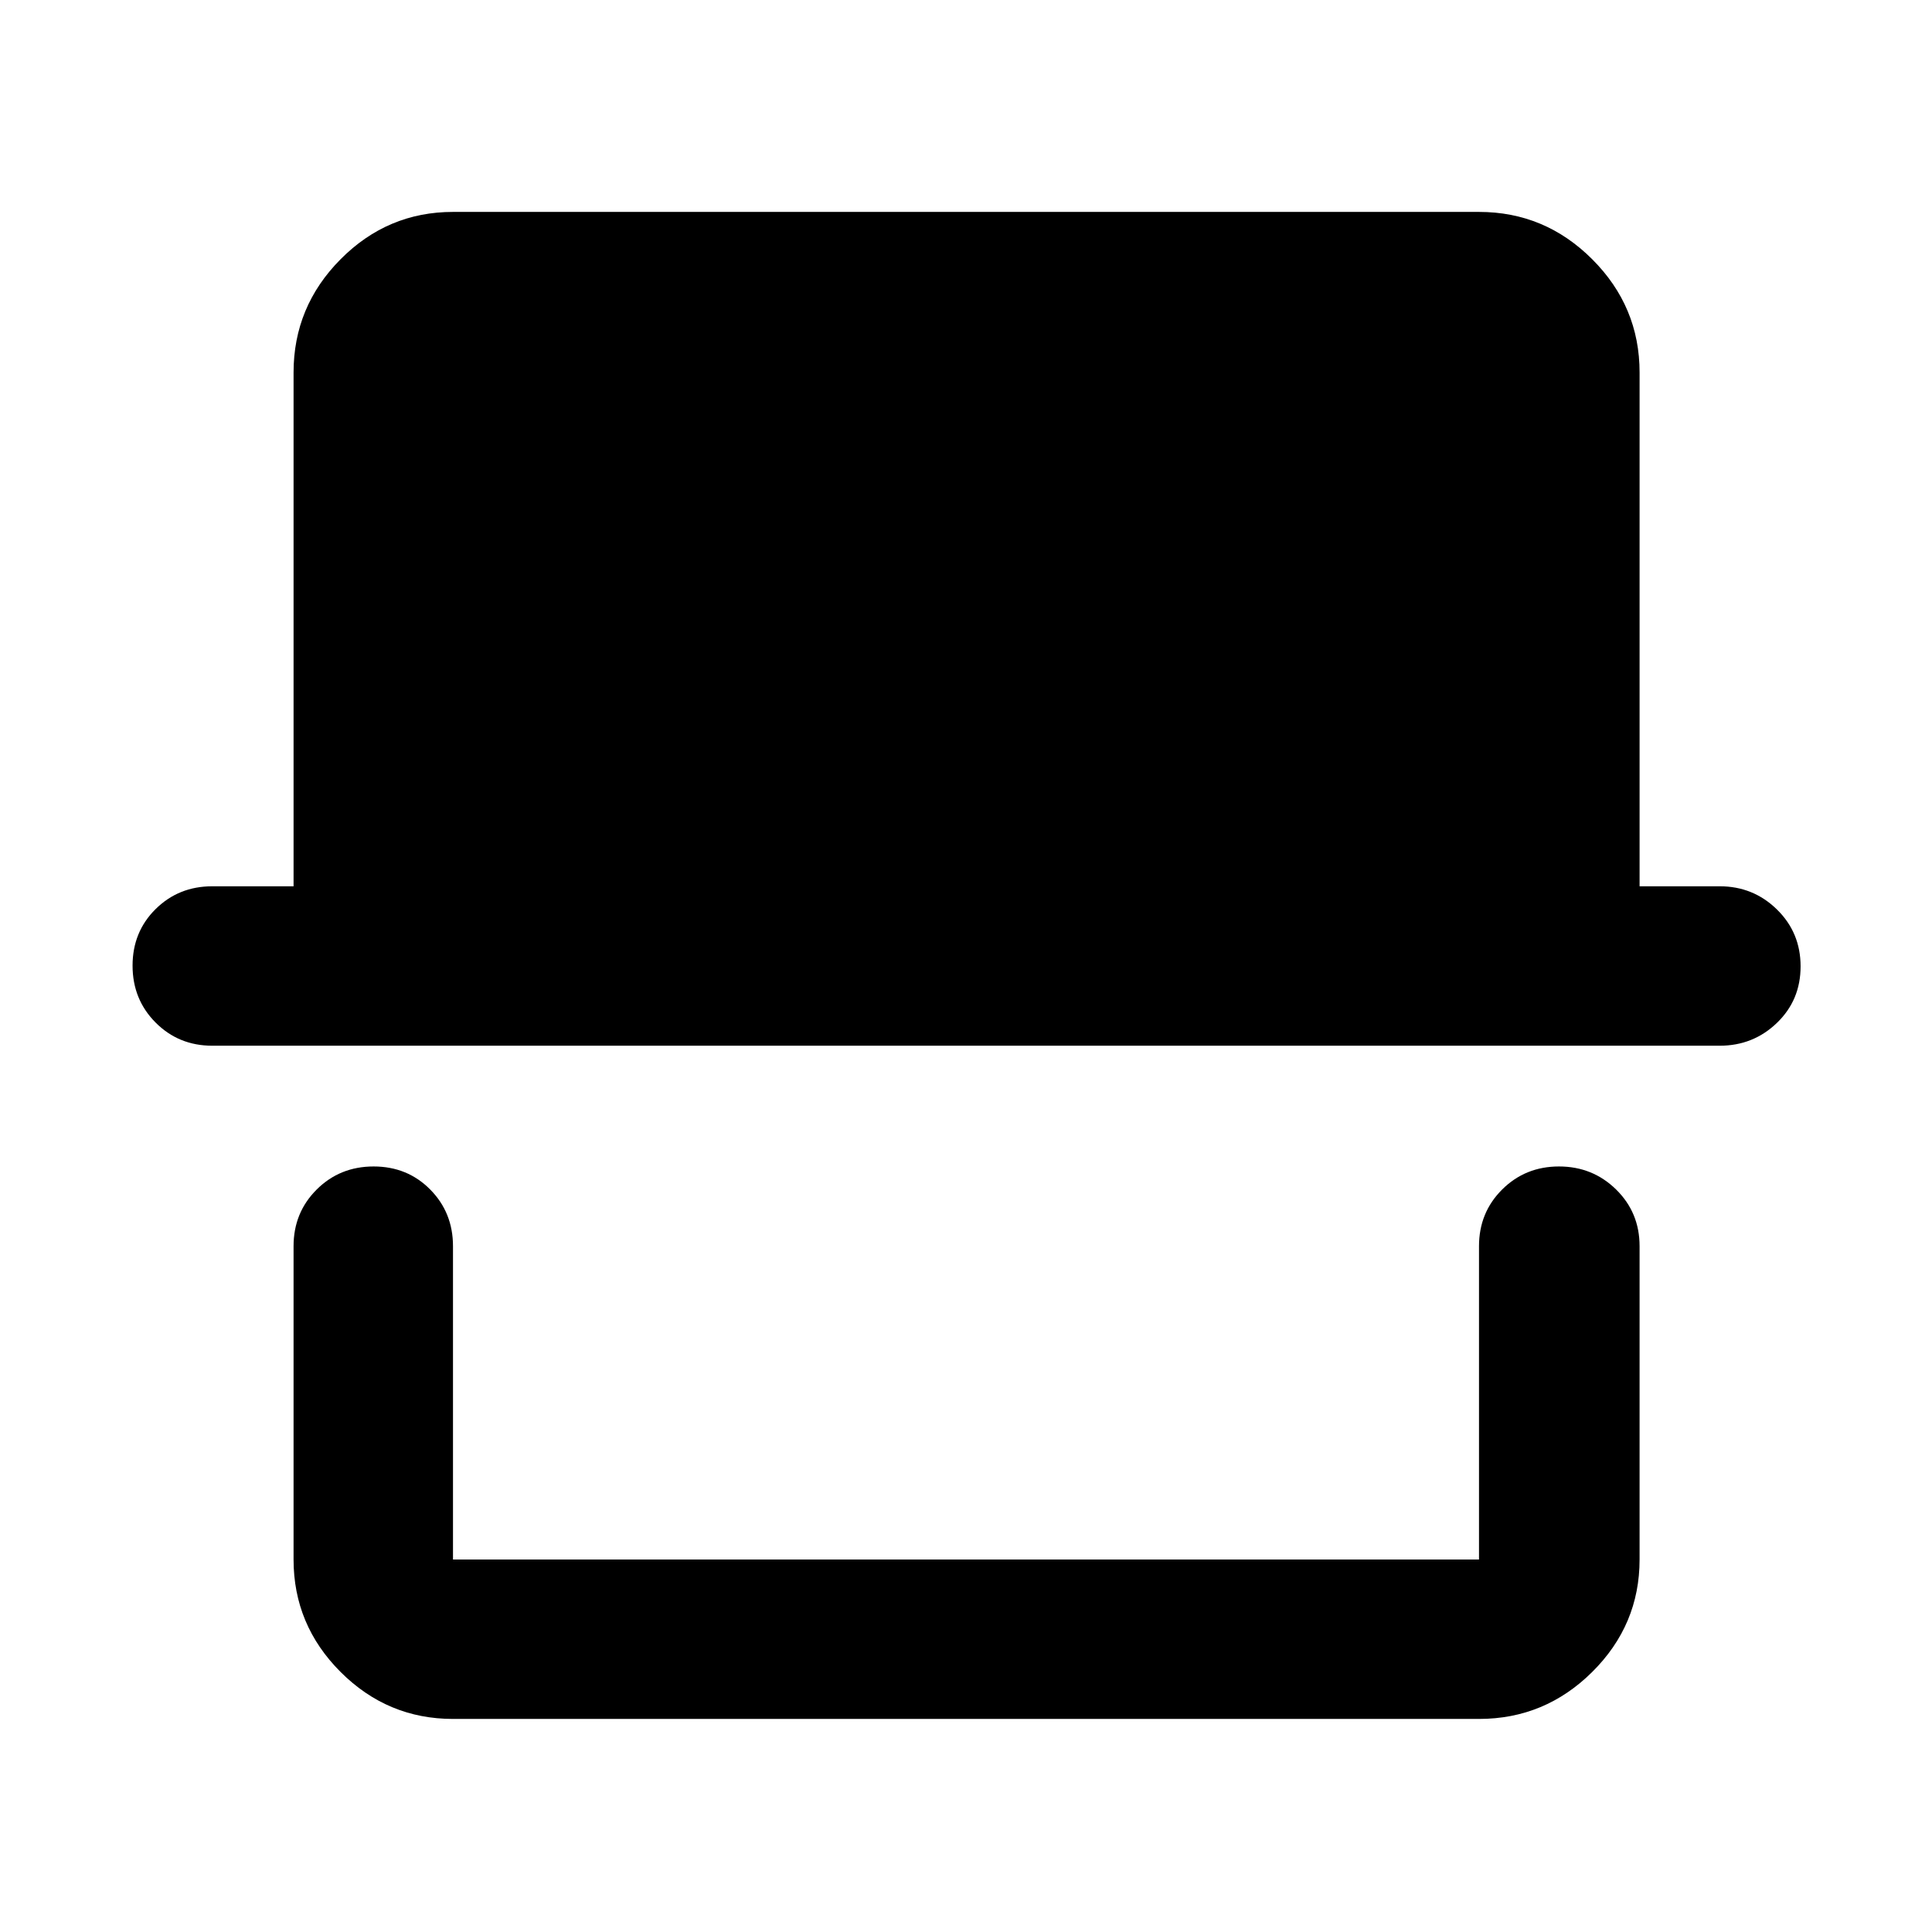 <svg xmlns="http://www.w3.org/2000/svg" width="48" height="48" viewBox="0 -960 960 960"><path d="M225.09-105.87q-32.51 0-55.87-23.35-23.35-23.36-23.35-55.87v-155.69q0-16.71 11.5-28.16t28.28-11.45q16.78 0 28.11 11.45 11.33 11.45 11.33 28.16v155.69h509.82v-155.69q0-16.71 11.5-28.16 11.51-11.45 28.24-11.45 16.73 0 28.39 11.45t11.66 28.16v155.69q0 32.51-23.53 55.87-23.52 23.35-56.26 23.35H225.09ZM105.48-440.39q-16.71 0-28.16-11.5t-11.45-28.29q0-16.78 11.45-28.1 11.45-11.33 28.16-11.33h40.39v-255.3q0-32.74 23.35-56.26 23.36-23.53 55.87-23.53h509.82q32.74 0 56.26 23.53 23.53 23.52 23.53 56.26v255.3h39.82q16.64 0 28.41 11.5t11.77 28.29q0 16.78-11.77 28.1-11.77 11.33-28.41 11.33H105.48Zm629.43 255.3H225.09h509.82Z"/></svg>